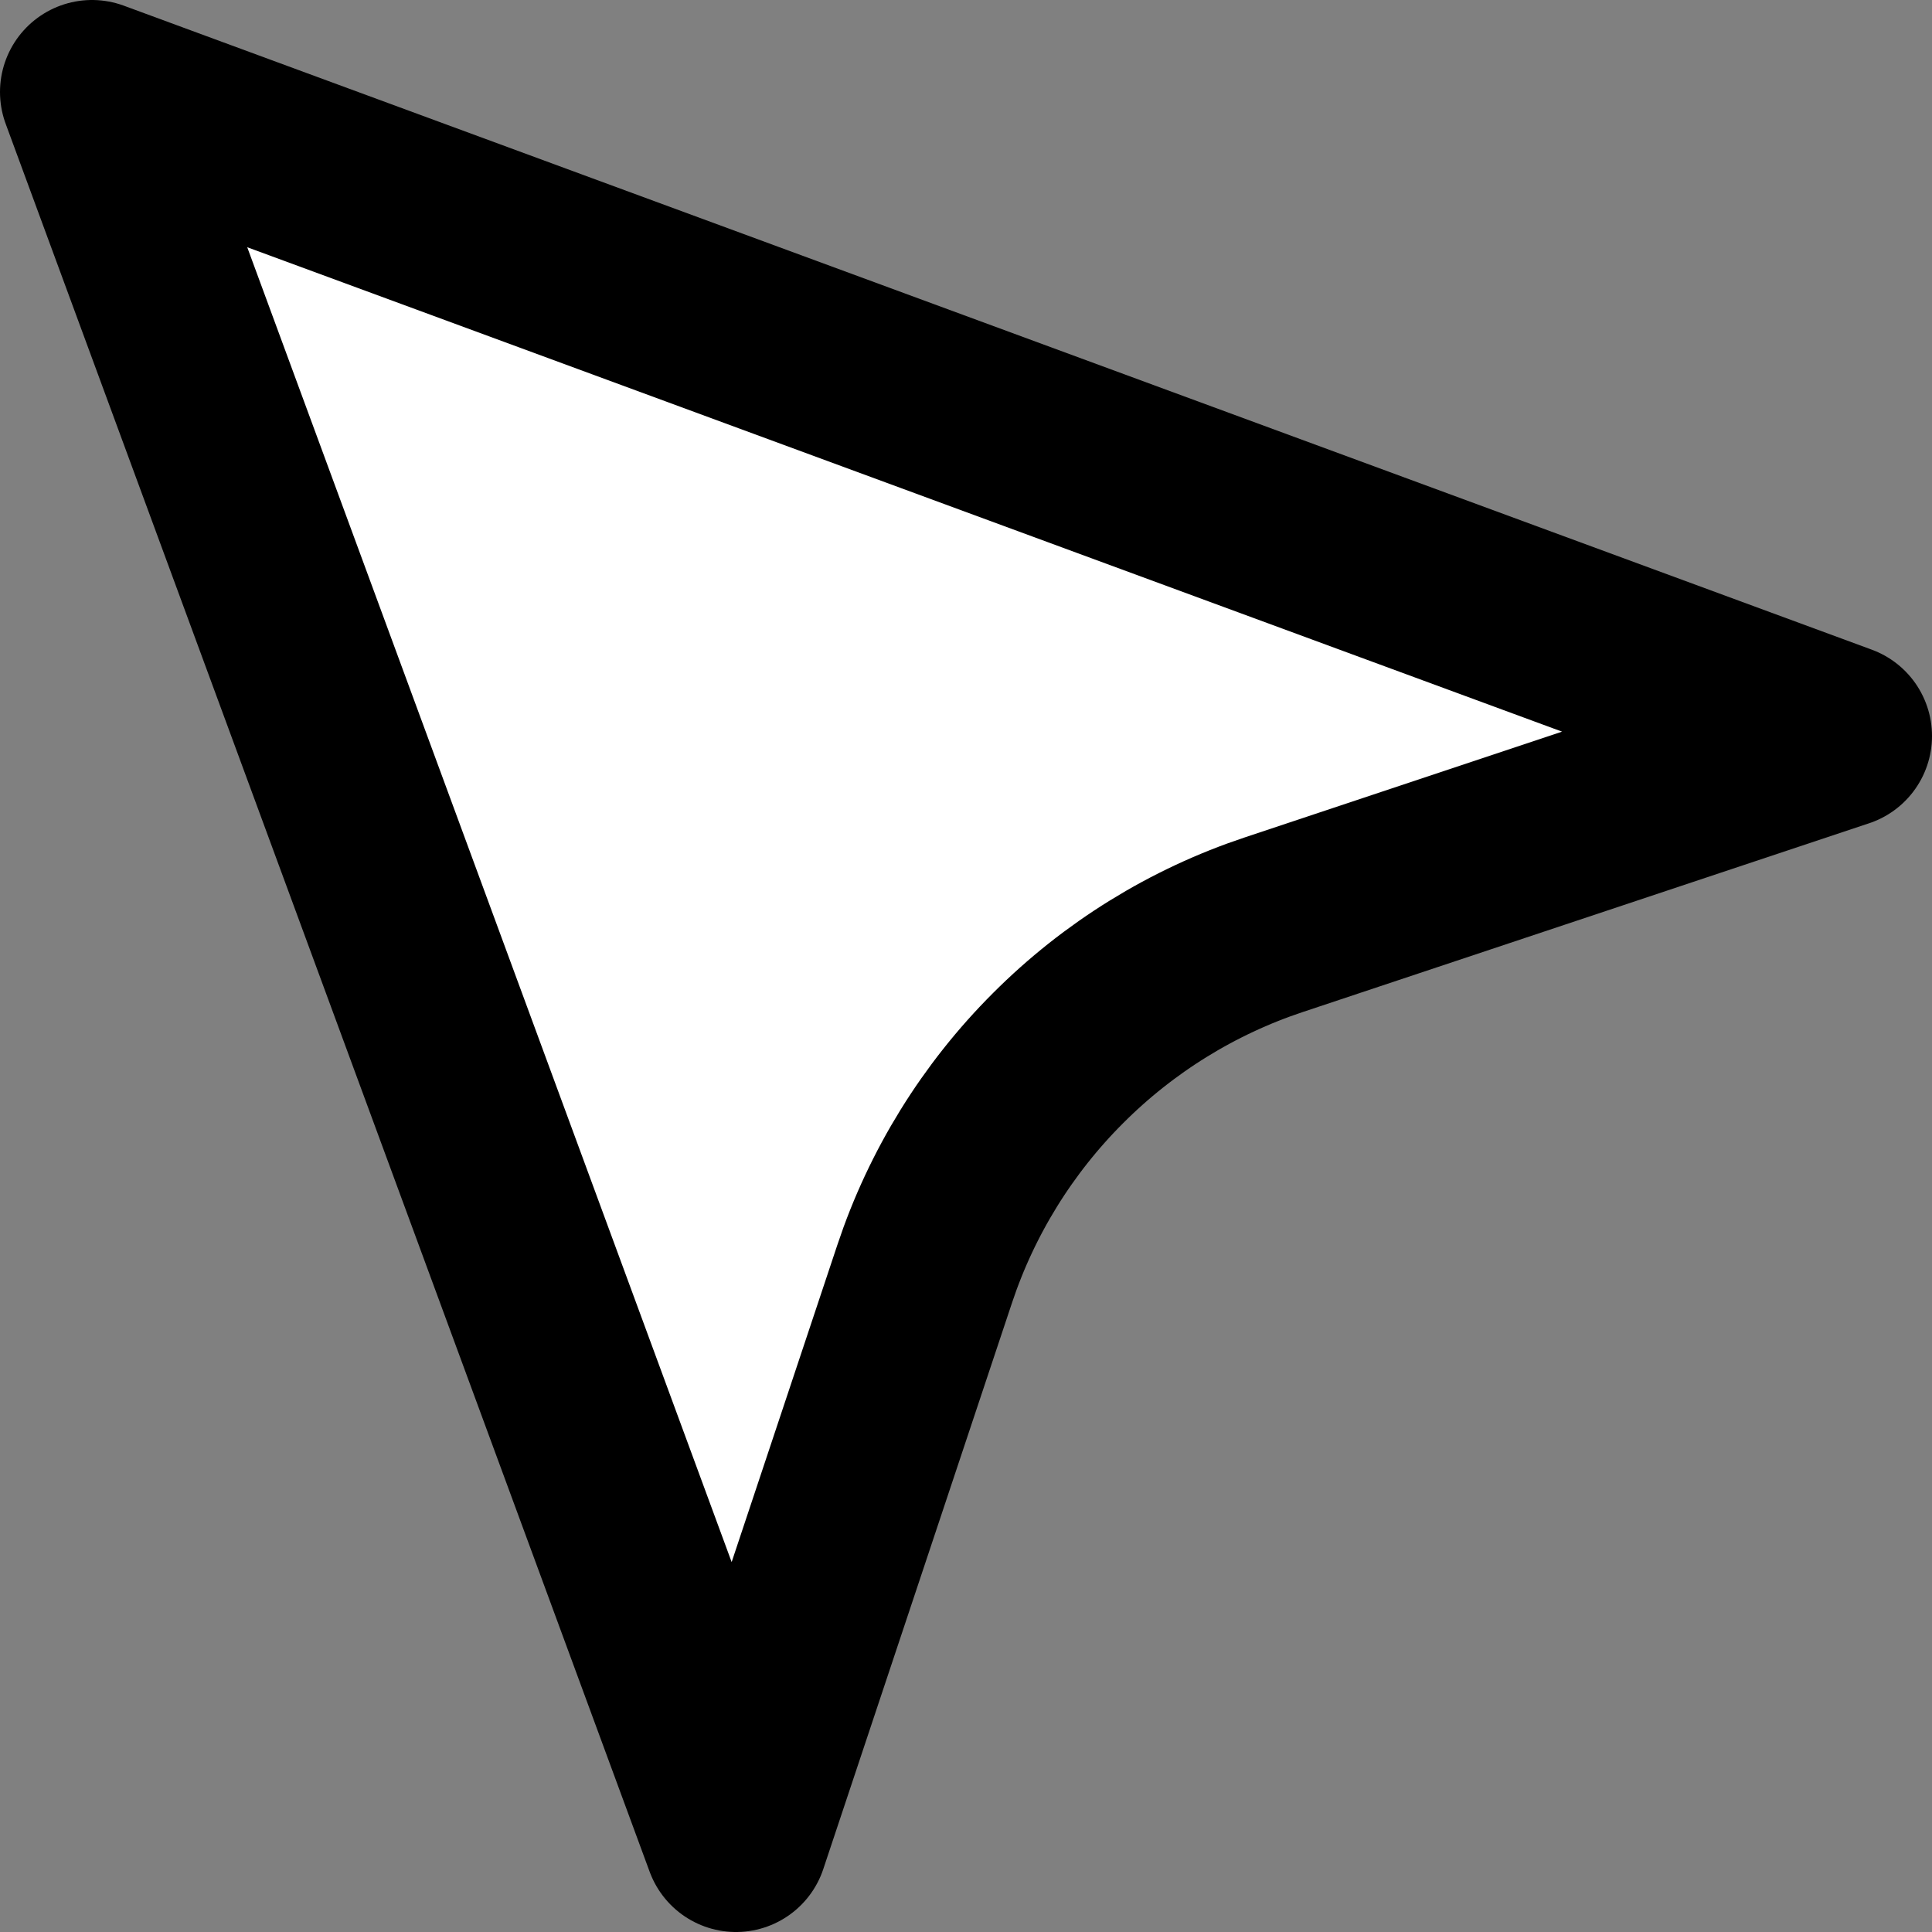 <svg width="21" height="21" viewBox="0 0 21 21" fill="none" xmlns="http://www.w3.org/2000/svg">
<rect x="0" y="0" width="21" height="21" fill="#808080" stroke="none"/>
<path d="M1 1L8 20L10.051 13.846C10.345 12.962 10.842 12.159 11.501 11.501C12.159 10.842 12.962 10.345 13.846 10.051L20 8L1 1Z" fill="white" stroke="black" stroke-width="2" stroke-linejoin="round"/>
</svg>
